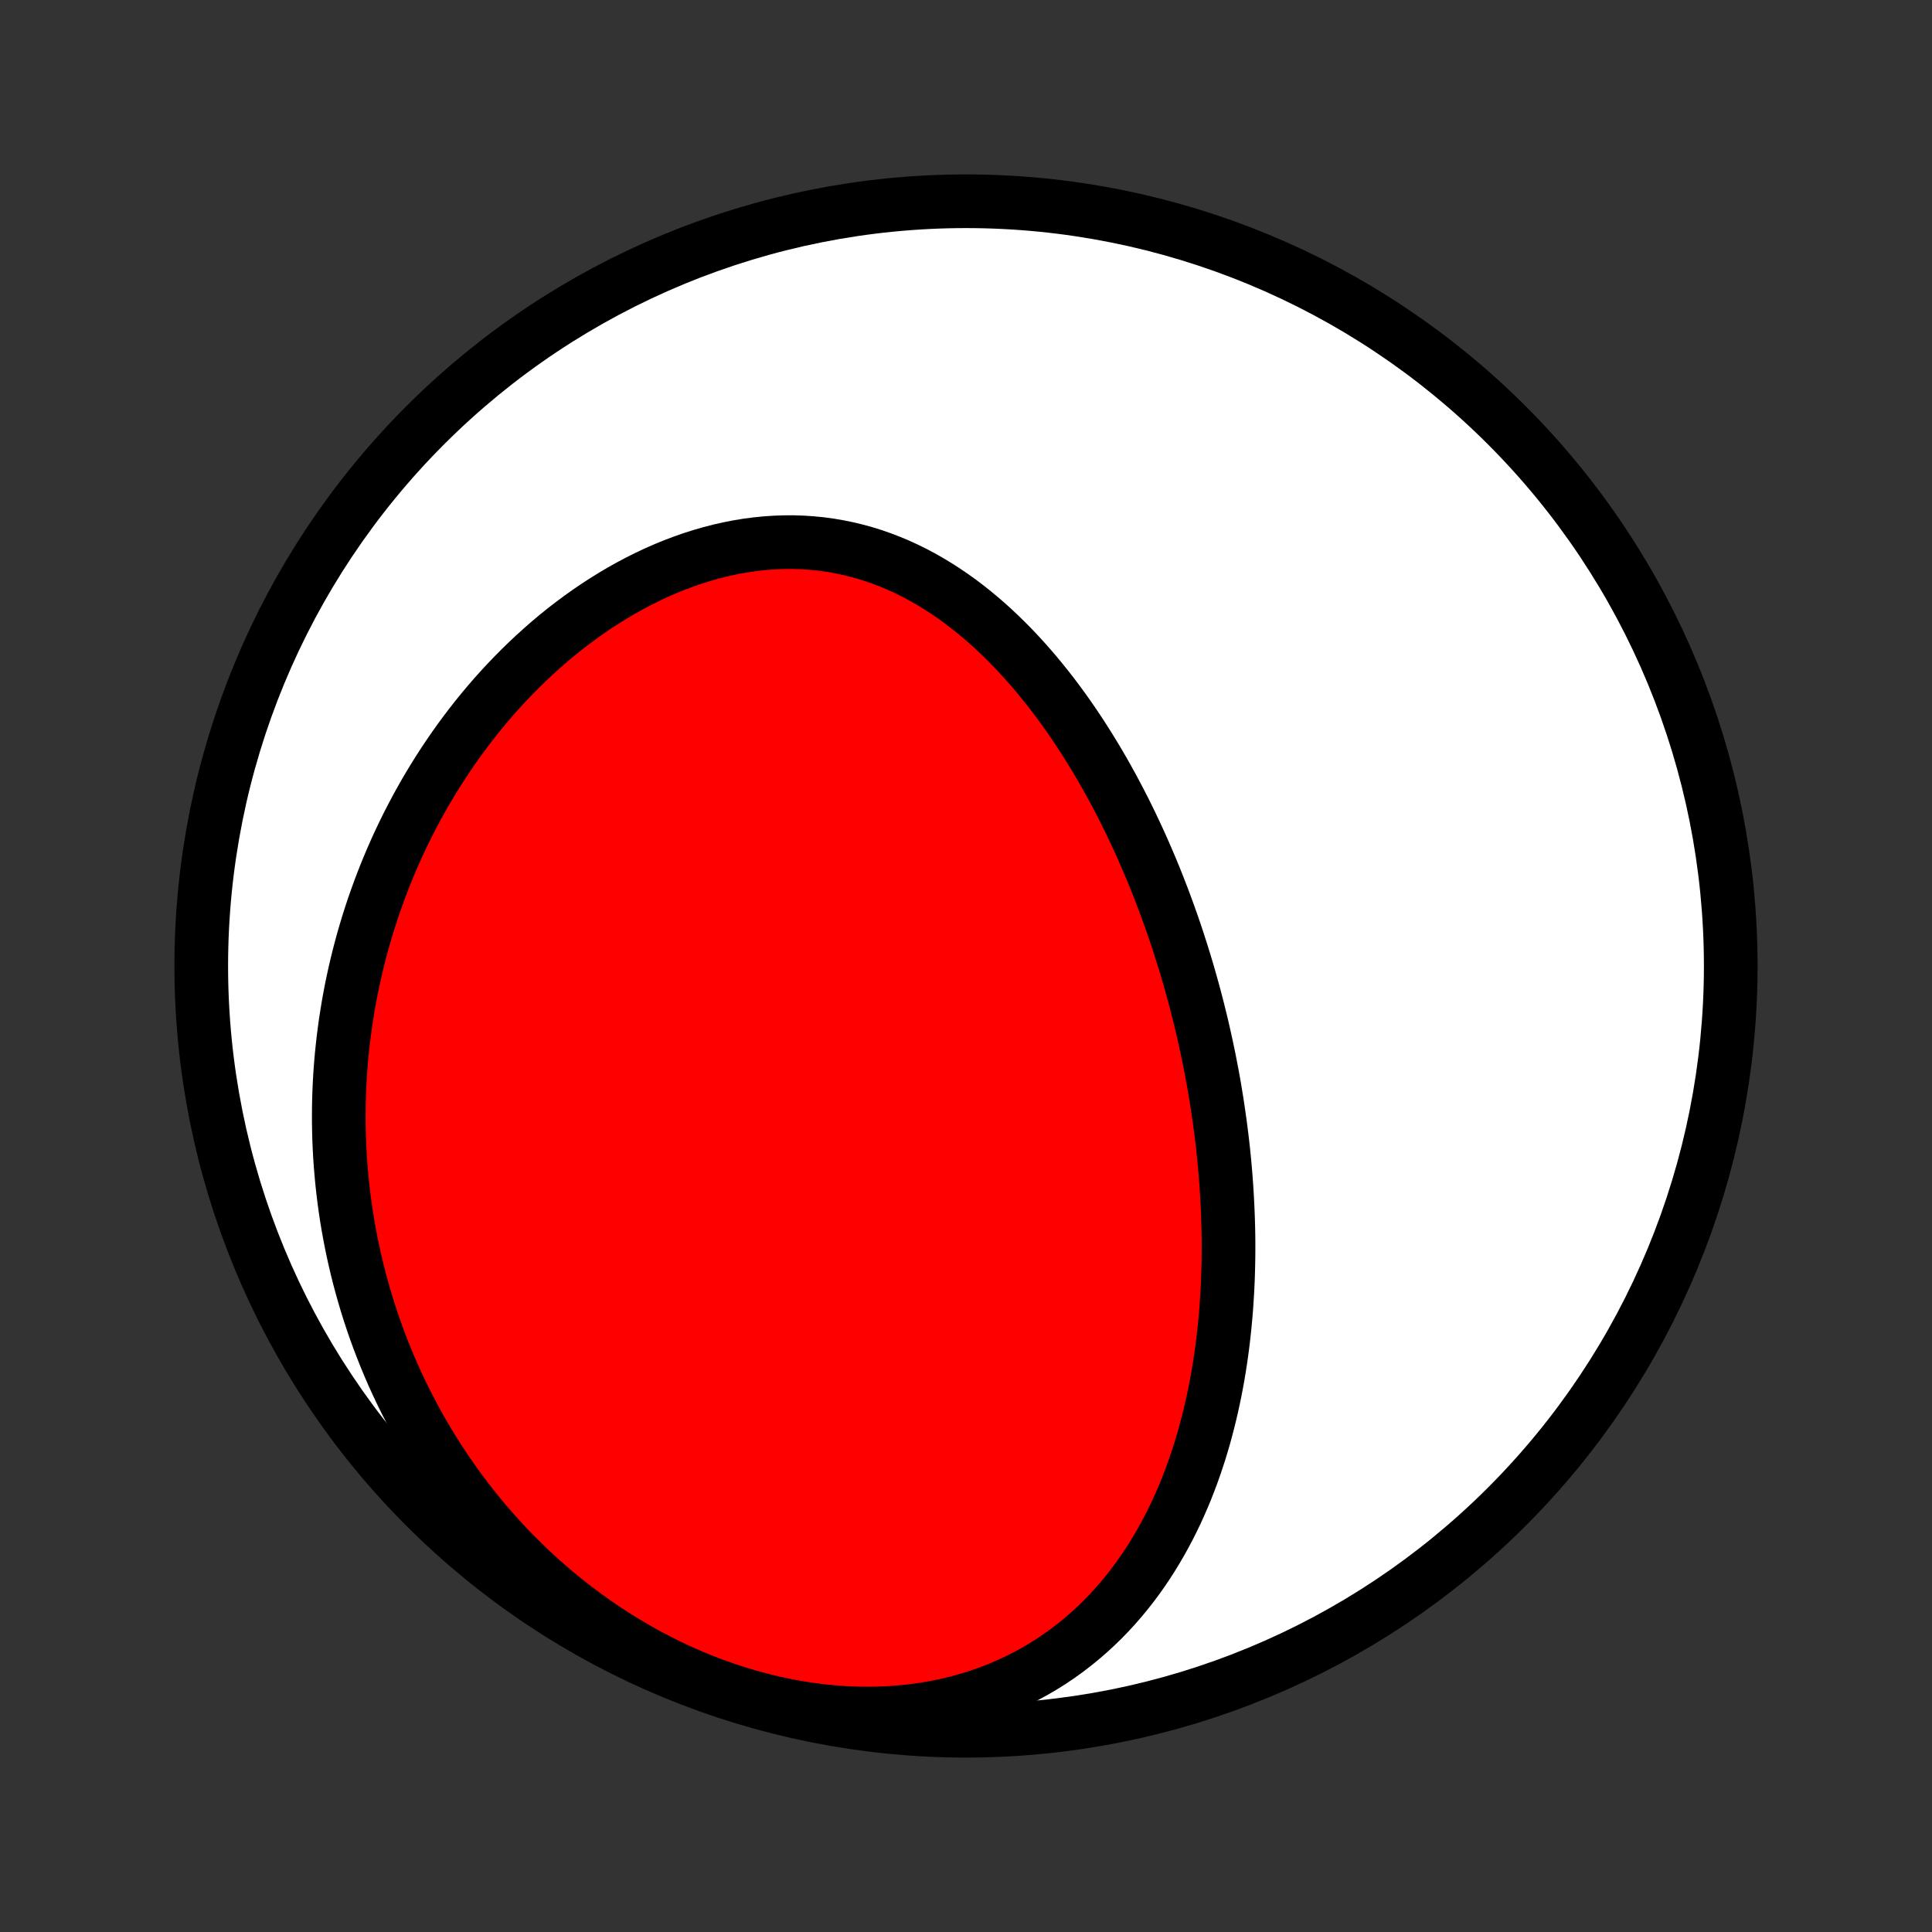 <?xml version="1.0" encoding="utf-8" standalone="no"?>
<!DOCTYPE svg PUBLIC "-//W3C//DTD SVG 1.1//EN"
  "http://www.w3.org/Graphics/SVG/1.1/DTD/svg11.dtd">
<!-- Created with matplotlib (http://matplotlib.org/) -->
<svg height="72pt" version="1.1" viewBox="0 0 72 72" width="72pt" xmlns="http://www.w3.org/2000/svg" xmlns:xlink="http://www.w3.org/1999/xlink">
 <rect x="0" y="0" width="72" height="72" fill="#333333" stroke="none"/>
 <defs>
  <style type="text/css">
*{stroke-linecap:butt;stroke-linejoin:round;}
  </style>
 </defs>
 <g id="figure_1">
  <g id="patch_1">
   <path d="
M0 72
L72 72
L72 0
L0 0
z
" style="fill:none;"/>
  </g>
  <g id="axes_1">
   <g id="PatchCollection_1">
    <defs>
     <path d="
M36 -7.5
C43.558 -7.5 50.808 -10.503 56.153 -15.848
C61.497 -21.192 64.5 -28.442 64.5 -36
C64.5 -43.558 61.497 -50.808 56.153 -56.153
C50.808 -61.497 43.558 -64.5 36 -64.5
C28.442 -64.5 21.192 -61.497 15.848 -56.153
C10.503 -50.808 7.5 -43.558 7.5 -36
C7.5 -28.442 10.503 -21.192 15.848 -15.848
C21.192 -10.503 28.442 -7.5 36 -7.5
z
" id="C0_0_a811fe30f3"/>
     <path d="
M45.387 -30.68
L45.347 -30.941
L45.304 -31.203
L45.261 -31.464
L45.215 -31.725
L45.167 -31.987
L45.117 -32.248
L45.066 -32.51
L45.012 -32.771
L44.957 -33.033
L44.899 -33.295
L44.84 -33.557
L44.779 -33.819
L44.715 -34.082
L44.65 -34.344
L44.583 -34.607
L44.514 -34.871
L44.442 -35.134
L44.368 -35.398
L44.293 -35.662
L44.215 -35.927
L44.135 -36.192
L44.053 -36.457
L43.968 -36.723
L43.882 -36.989
L43.793 -37.256
L43.701 -37.523
L43.607 -37.79
L43.511 -38.058
L43.412 -38.326
L43.311 -38.594
L43.207 -38.863
L43.101 -39.133
L42.992 -39.403
L42.88 -39.672
L42.765 -39.943
L42.648 -40.214
L42.528 -40.484
L42.404 -40.756
L42.278 -41.027
L42.149 -41.298
L42.017 -41.57
L41.881 -41.842
L41.742 -42.113
L41.6 -42.384
L41.455 -42.656
L41.306 -42.927
L41.154 -43.197
L40.998 -43.468
L40.839 -43.737
L40.675 -44.006
L40.508 -44.274
L40.338 -44.542
L40.163 -44.808
L39.985 -45.073
L39.802 -45.337
L39.616 -45.599
L39.425 -45.859
L39.23 -46.118
L39.031 -46.374
L38.827 -46.628
L38.619 -46.88
L38.406 -47.129
L38.189 -47.375
L37.968 -47.617
L37.742 -47.856
L37.511 -48.091
L37.275 -48.322
L37.035 -48.549
L36.79 -48.771
L36.54 -48.987
L36.285 -49.199
L36.026 -49.404
L35.762 -49.604
L35.492 -49.797
L35.218 -49.983
L34.94 -50.162
L34.656 -50.334
L34.368 -50.498
L34.076 -50.653
L33.778 -50.8
L33.477 -50.938
L33.171 -51.066
L32.861 -51.185
L32.547 -51.295
L32.228 -51.394
L31.907 -51.482
L31.582 -51.56
L31.253 -51.627
L30.922 -51.684
L30.588 -51.729
L30.251 -51.762
L29.912 -51.785
L29.571 -51.796
L29.229 -51.795
L28.885 -51.783
L28.54 -51.76
L28.195 -51.725
L27.849 -51.68
L27.503 -51.623
L27.158 -51.555
L26.813 -51.477
L26.469 -51.388
L26.127 -51.289
L25.786 -51.181
L25.447 -51.062
L25.11 -50.934
L24.775 -50.797
L24.443 -50.651
L24.115 -50.496
L23.789 -50.333
L23.467 -50.162
L23.148 -49.984
L22.834 -49.798
L22.523 -49.605
L22.217 -49.406
L21.914 -49.2
L21.617 -48.988
L21.324 -48.77
L21.035 -48.547
L20.752 -48.319
L20.473 -48.085
L20.2 -47.846
L19.931 -47.603
L19.667 -47.356
L19.409 -47.105
L19.156 -46.85
L18.908 -46.592
L18.665 -46.33
L18.427 -46.065
L18.195 -45.797
L17.968 -45.526
L17.746 -45.252
L17.53 -44.976
L17.319 -44.698
L17.112 -44.417
L16.911 -44.135
L16.716 -43.85
L16.525 -43.564
L16.339 -43.276
L16.159 -42.987
L15.983 -42.696
L15.812 -42.404
L15.647 -42.111
L15.486 -41.816
L15.33 -41.52
L15.178 -41.224
L15.032 -40.926
L14.89 -40.627
L14.753 -40.328
L14.62 -40.028
L14.493 -39.727
L14.369 -39.425
L14.25 -39.123
L14.136 -38.82
L14.026 -38.517
L13.92 -38.213
L13.819 -37.909
L13.722 -37.604
L13.629 -37.298
L13.54 -36.993
L13.456 -36.686
L13.376 -36.38
L13.3 -36.073
L13.228 -35.765
L13.16 -35.457
L13.096 -35.149
L13.037 -34.84
L12.981 -34.531
L12.93 -34.221
L12.882 -33.911
L12.839 -33.601
L12.799 -33.29
L12.764 -32.979
L12.732 -32.668
L12.705 -32.356
L12.681 -32.043
L12.662 -31.73
L12.647 -31.417
L12.635 -31.103
L12.628 -30.789
L12.625 -30.474
L12.626 -30.159
L12.631 -29.843
L12.64 -29.526
L12.654 -29.21
L12.671 -28.892
L12.693 -28.574
L12.72 -28.256
L12.75 -27.937
L12.785 -27.617
L12.824 -27.297
L12.868 -26.976
L12.916 -26.655
L12.969 -26.333
L13.027 -26.011
L13.089 -25.688
L13.156 -25.364
L13.228 -25.041
L13.304 -24.716
L13.386 -24.391
L13.473 -24.066
L13.565 -23.74
L13.662 -23.413
L13.764 -23.086
L13.872 -22.759
L13.985 -22.432
L14.104 -22.104
L14.229 -21.776
L14.359 -21.448
L14.495 -21.119
L14.637 -20.791
L14.786 -20.462
L14.94 -20.134
L15.101 -19.806
L15.268 -19.478
L15.441 -19.15
L15.621 -18.823
L15.808 -18.497
L16.002 -18.171
L16.203 -17.846
L16.41 -17.521
L16.625 -17.198
L16.847 -16.877
L17.076 -16.556
L17.313 -16.238
L17.558 -15.921
L17.809 -15.606
L18.069 -15.293
L18.336 -14.983
L18.611 -14.676
L18.894 -14.371
L19.185 -14.07
L19.484 -13.772
L19.79 -13.478
L20.105 -13.188
L20.427 -12.902
L20.758 -12.621
L21.096 -12.346
L21.442 -12.075
L21.796 -11.81
L22.157 -11.552
L22.526 -11.299
L22.902 -11.054
L23.285 -10.816
L23.675 -10.585
L24.071 -10.363
L24.474 -10.149
L24.883 -9.943
L25.298 -9.747
L25.718 -9.561
L26.143 -9.384
L26.573 -9.218
L27.007 -9.063
L27.445 -8.919
L27.886 -8.786
L28.329 -8.665
L28.774 -8.555
L29.221 -8.459
L29.669 -8.374
L30.117 -8.303
L30.564 -8.244
L31.011 -8.198
L31.456 -8.165
L31.899 -8.146
L32.339 -8.14
L32.775 -8.147
L33.207 -8.167
L33.635 -8.2
L34.057 -8.246
L34.473 -8.305
L34.883 -8.377
L35.286 -8.46
L35.682 -8.556
L36.071 -8.663
L36.451 -8.782
L36.824 -8.911
L37.187 -9.051
L37.542 -9.201
L37.888 -9.361
L38.225 -9.531
L38.553 -9.709
L38.872 -9.896
L39.181 -10.09
L39.481 -10.293
L39.772 -10.502
L40.053 -10.719
L40.326 -10.941
L40.589 -11.17
L40.844 -11.404
L41.09 -11.643
L41.327 -11.887
L41.555 -12.136
L41.776 -12.389
L41.987 -12.645
L42.192 -12.905
L42.388 -13.168
L42.576 -13.434
L42.758 -13.703
L42.931 -13.973
L43.098 -14.246
L43.258 -14.521
L43.412 -14.798
L43.559 -15.076
L43.699 -15.355
L43.834 -15.635
L43.962 -15.917
L44.085 -16.199
L44.202 -16.481
L44.313 -16.765
L44.42 -17.048
L44.521 -17.332
L44.617 -17.616
L44.709 -17.9
L44.795 -18.184
L44.878 -18.467
L44.955 -18.751
L45.029 -19.034
L45.098 -19.317
L45.164 -19.6
L45.225 -19.882
L45.283 -20.163
L45.337 -20.445
L45.388 -20.725
L45.435 -21.005
L45.478 -21.284
L45.519 -21.563
L45.556 -21.841
L45.59 -22.118
L45.621 -22.395
L45.649 -22.671
L45.674 -22.946
L45.697 -23.22
L45.716 -23.494
L45.733 -23.767
L45.748 -24.04
L45.76 -24.312
L45.769 -24.583
L45.776 -24.853
L45.781 -25.123
L45.783 -25.392
L45.783 -25.661
L45.781 -25.929
L45.776 -26.197
L45.769 -26.463
L45.76 -26.73
L45.749 -26.996
L45.736 -27.261
L45.721 -27.526
L45.704 -27.791
L45.685 -28.055
L45.664 -28.318
L45.641 -28.582
L45.616 -28.845
L45.589 -29.108
L45.56 -29.37
L45.529 -29.632
L45.496 -29.894
L45.462 -30.156
z
" id="C0_1_ac22deb2be"/>
    </defs>
    <g clip-path="url(#p1bffca34e9)">
     <use style="fill:#ffffff;stroke:#000000;stroke-width:2.0;" x="0.0" xlink:href="#C0_0_a811fe30f3" y="72.0"/>
    </g>
    <g clip-path="url(#p1bffca34e9)">
     <use style="fill:#ff0000;stroke:#000000;stroke-width:2.0;" x="0.0" xlink:href="#C0_1_ac22deb2be" y="72.0"/>
    </g>
   </g>
  </g>
 </g>
 <defs>
  <clipPath id="p1bffca34e9">
   <rect height="72.0" width="72.0" x="0.0" y="0.0"/>
  </clipPath>
 </defs>
</svg>
